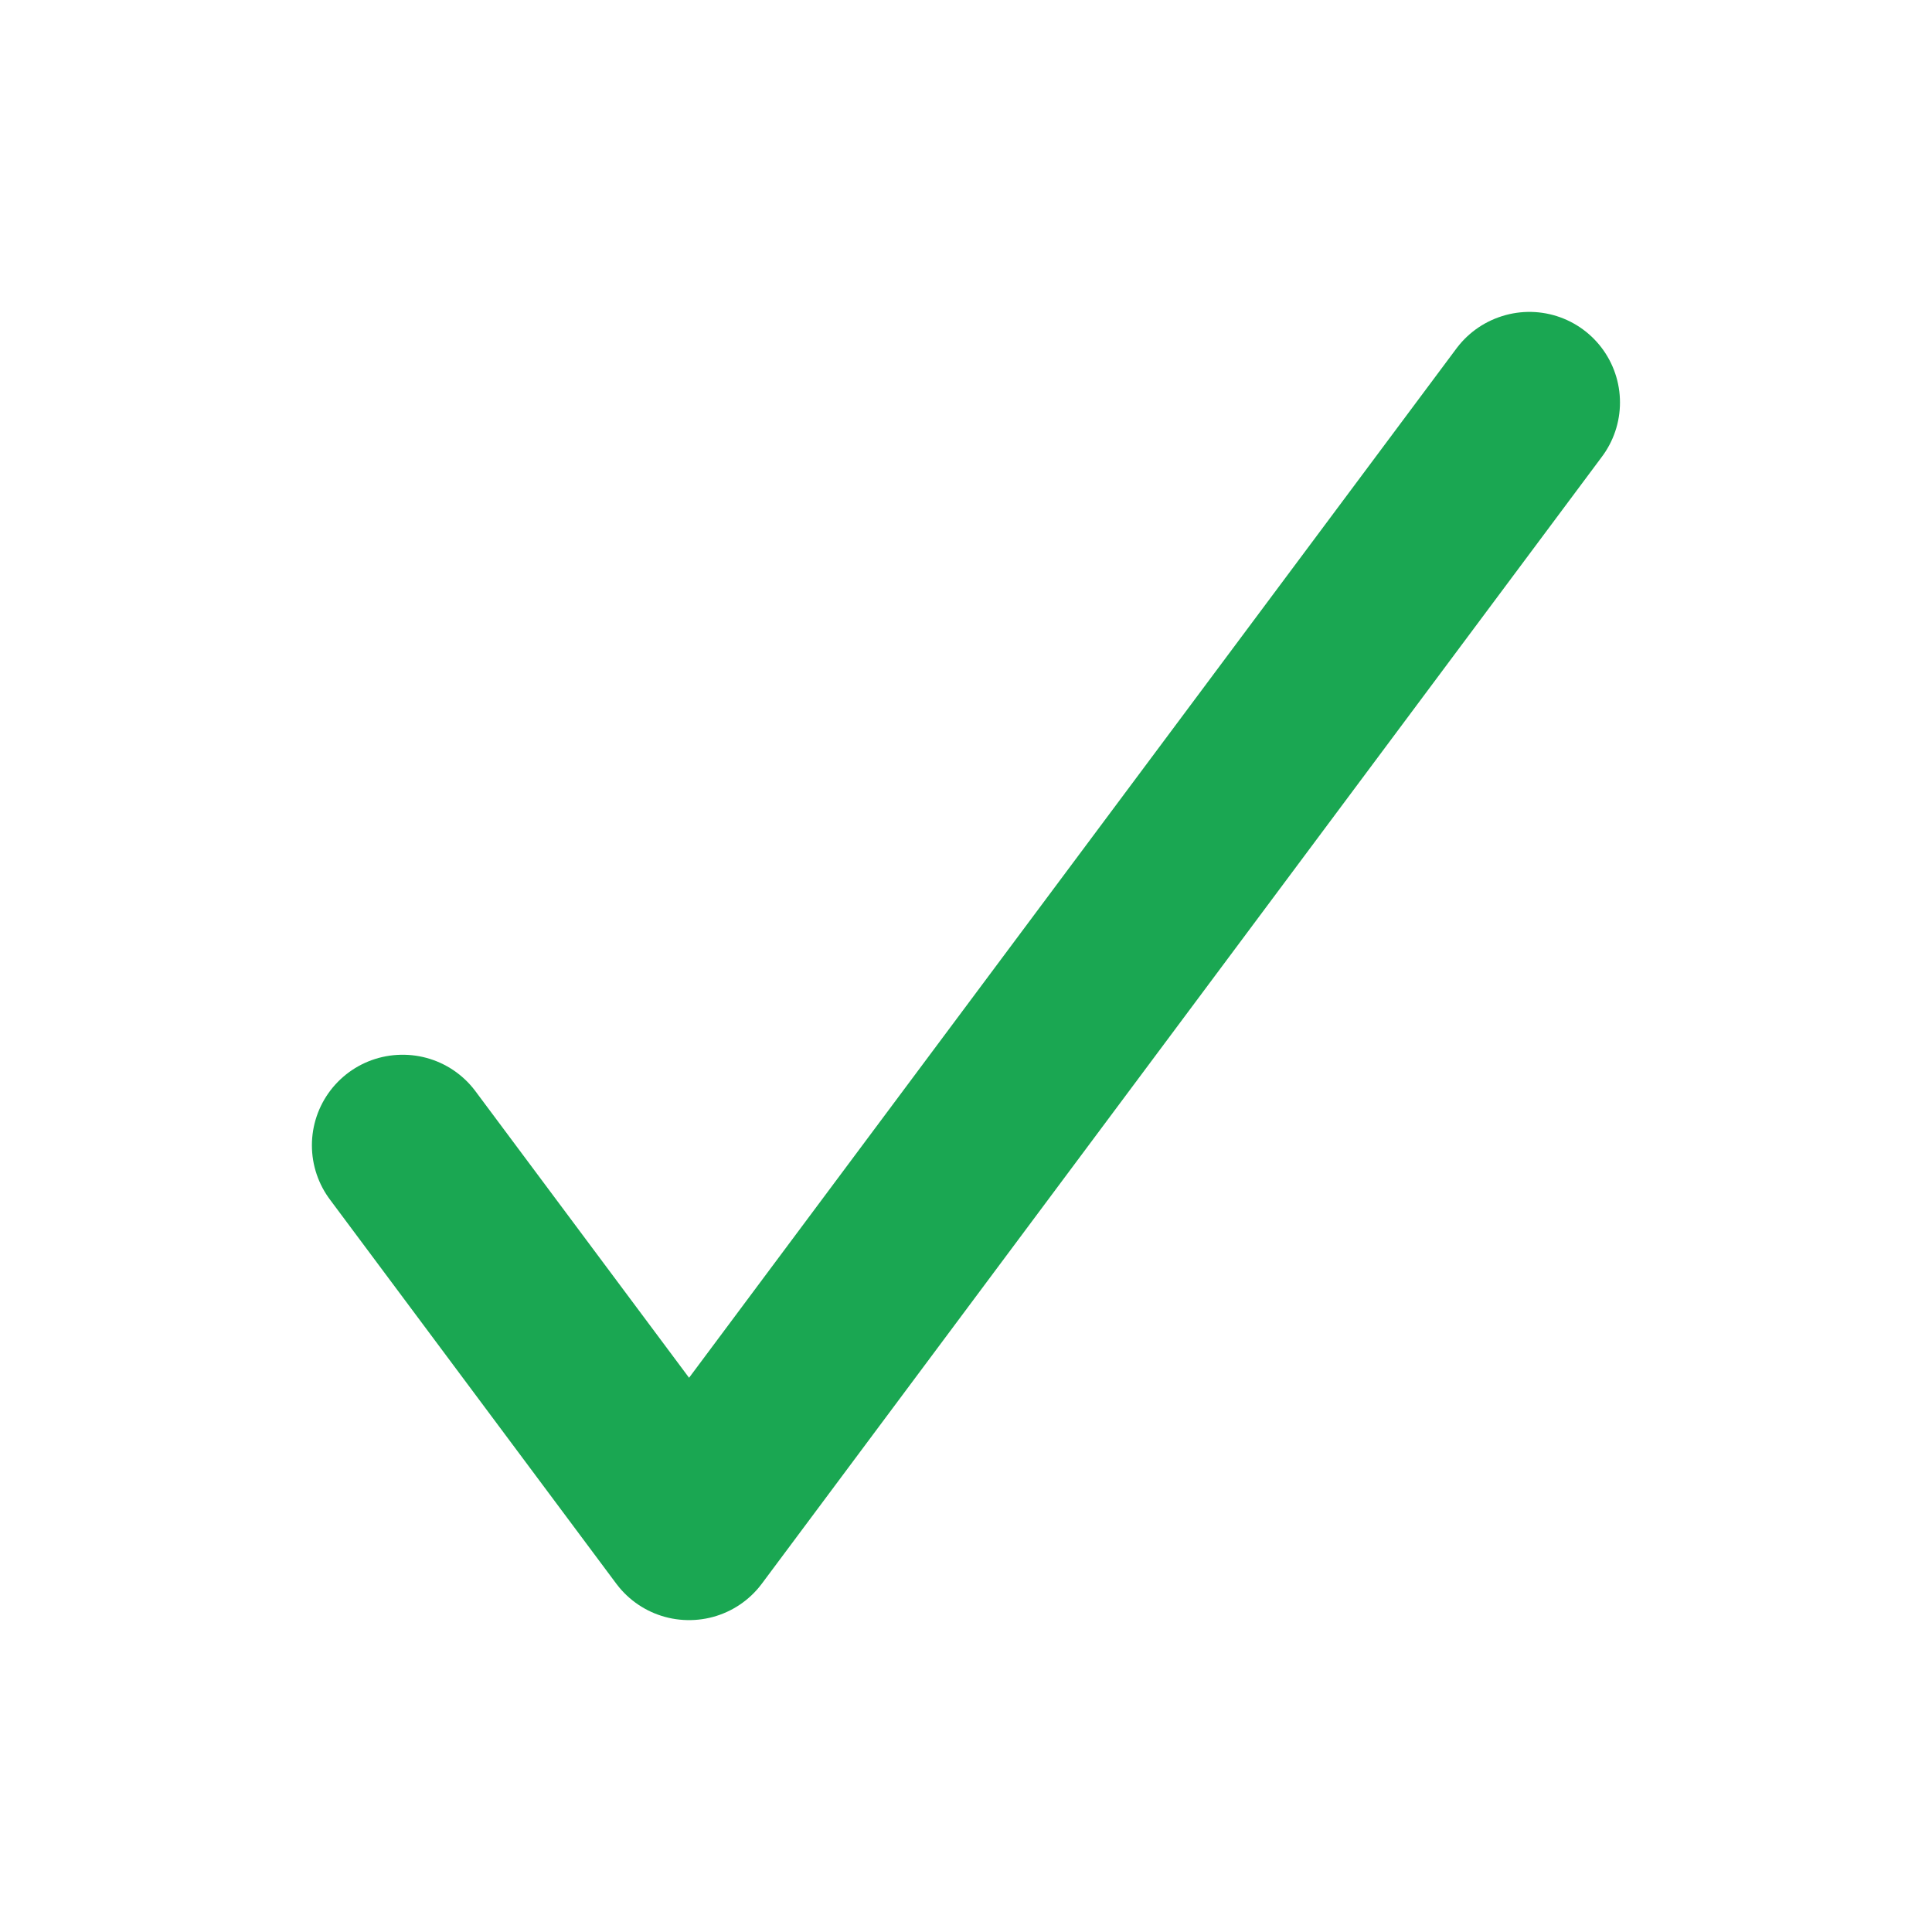 <svg width="16" height="16" viewBox="0 0 16 16" fill="none" xmlns="http://www.w3.org/2000/svg">
<path d="M12.666 3.333L5.708 12.667L3.336 9.485M12.663 3.334L5.705 12.667L3.333 9.485" stroke="#1AA752" stroke-width="1.5" stroke-linecap="round" stroke-linejoin="round"/>
</svg>
